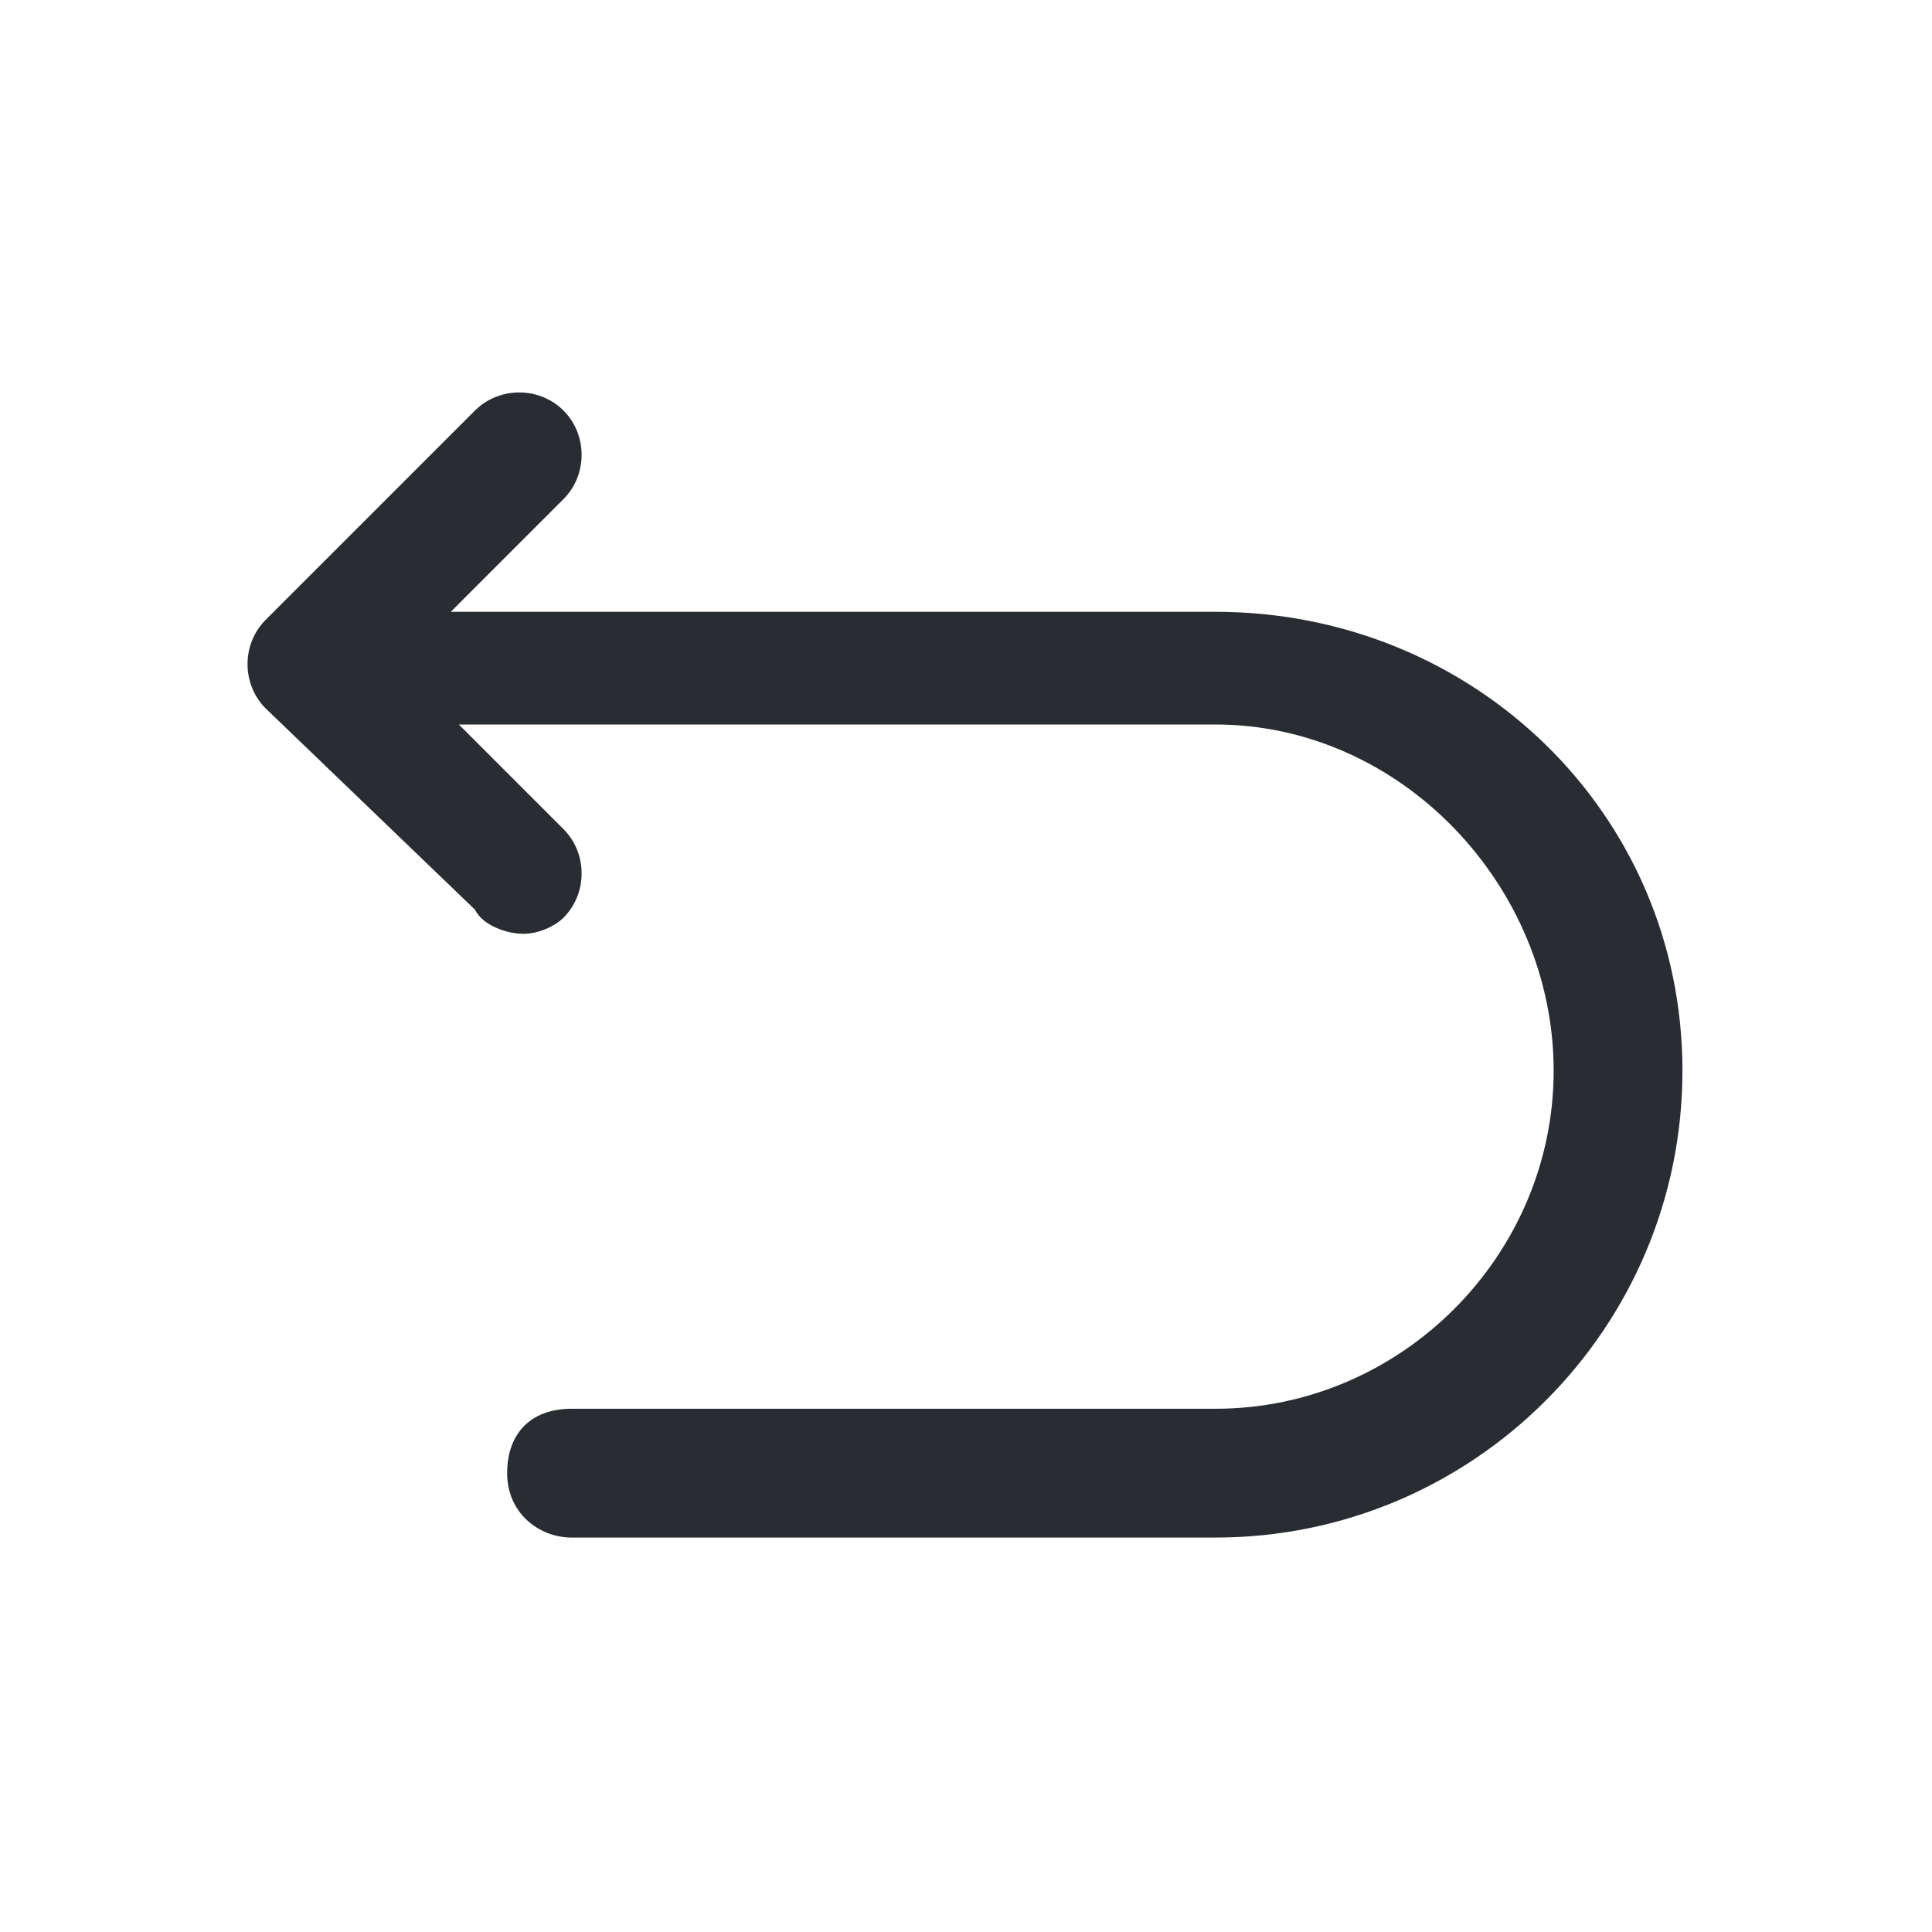<?xml version="1.0" encoding="utf-8"?>
<!-- Generator: Adobe Illustrator 25.3.1, SVG Export Plug-In . SVG Version: 6.00 Build 0)  -->
<svg version="1.1" id="Layer_1" xmlns="http://www.w3.org/2000/svg" xmlns:xlink="http://www.w3.org/1999/xlink" x="0px" y="0px"
	 viewBox="0 0 24 24" style="enable-background:new 0 0 24 24;" xml:space="preserve">
<style type="text/css">
	.st0{fill:#292D32;}
</style>
<path class="st0" d="M20.9,13.3c0,3.2-2.6,5.8-5.8,5.8h-8c-0.4,0-0.8-0.3-0.8-0.8s0.3-0.8,0.8-0.8h8c2.3,0,4.2-1.9,4.2-4.2
	s-1.9-4.3-4.2-4.3H5.7L7,10.3c0.3,0.3,0.3,0.8,0,1.1c-0.1,0.1-0.3,0.2-0.5,0.2S6,11.5,5.9,11.3L3.3,8.8C3,8.5,3,8,3.3,7.7l2.6-2.6
	c0.3-0.3,0.8-0.3,1.1,0s0.3,0.8,0,1.1L5.6,7.6h9.5C18.3,7.6,20.9,10.1,20.9,13.3z"/>
</svg>
